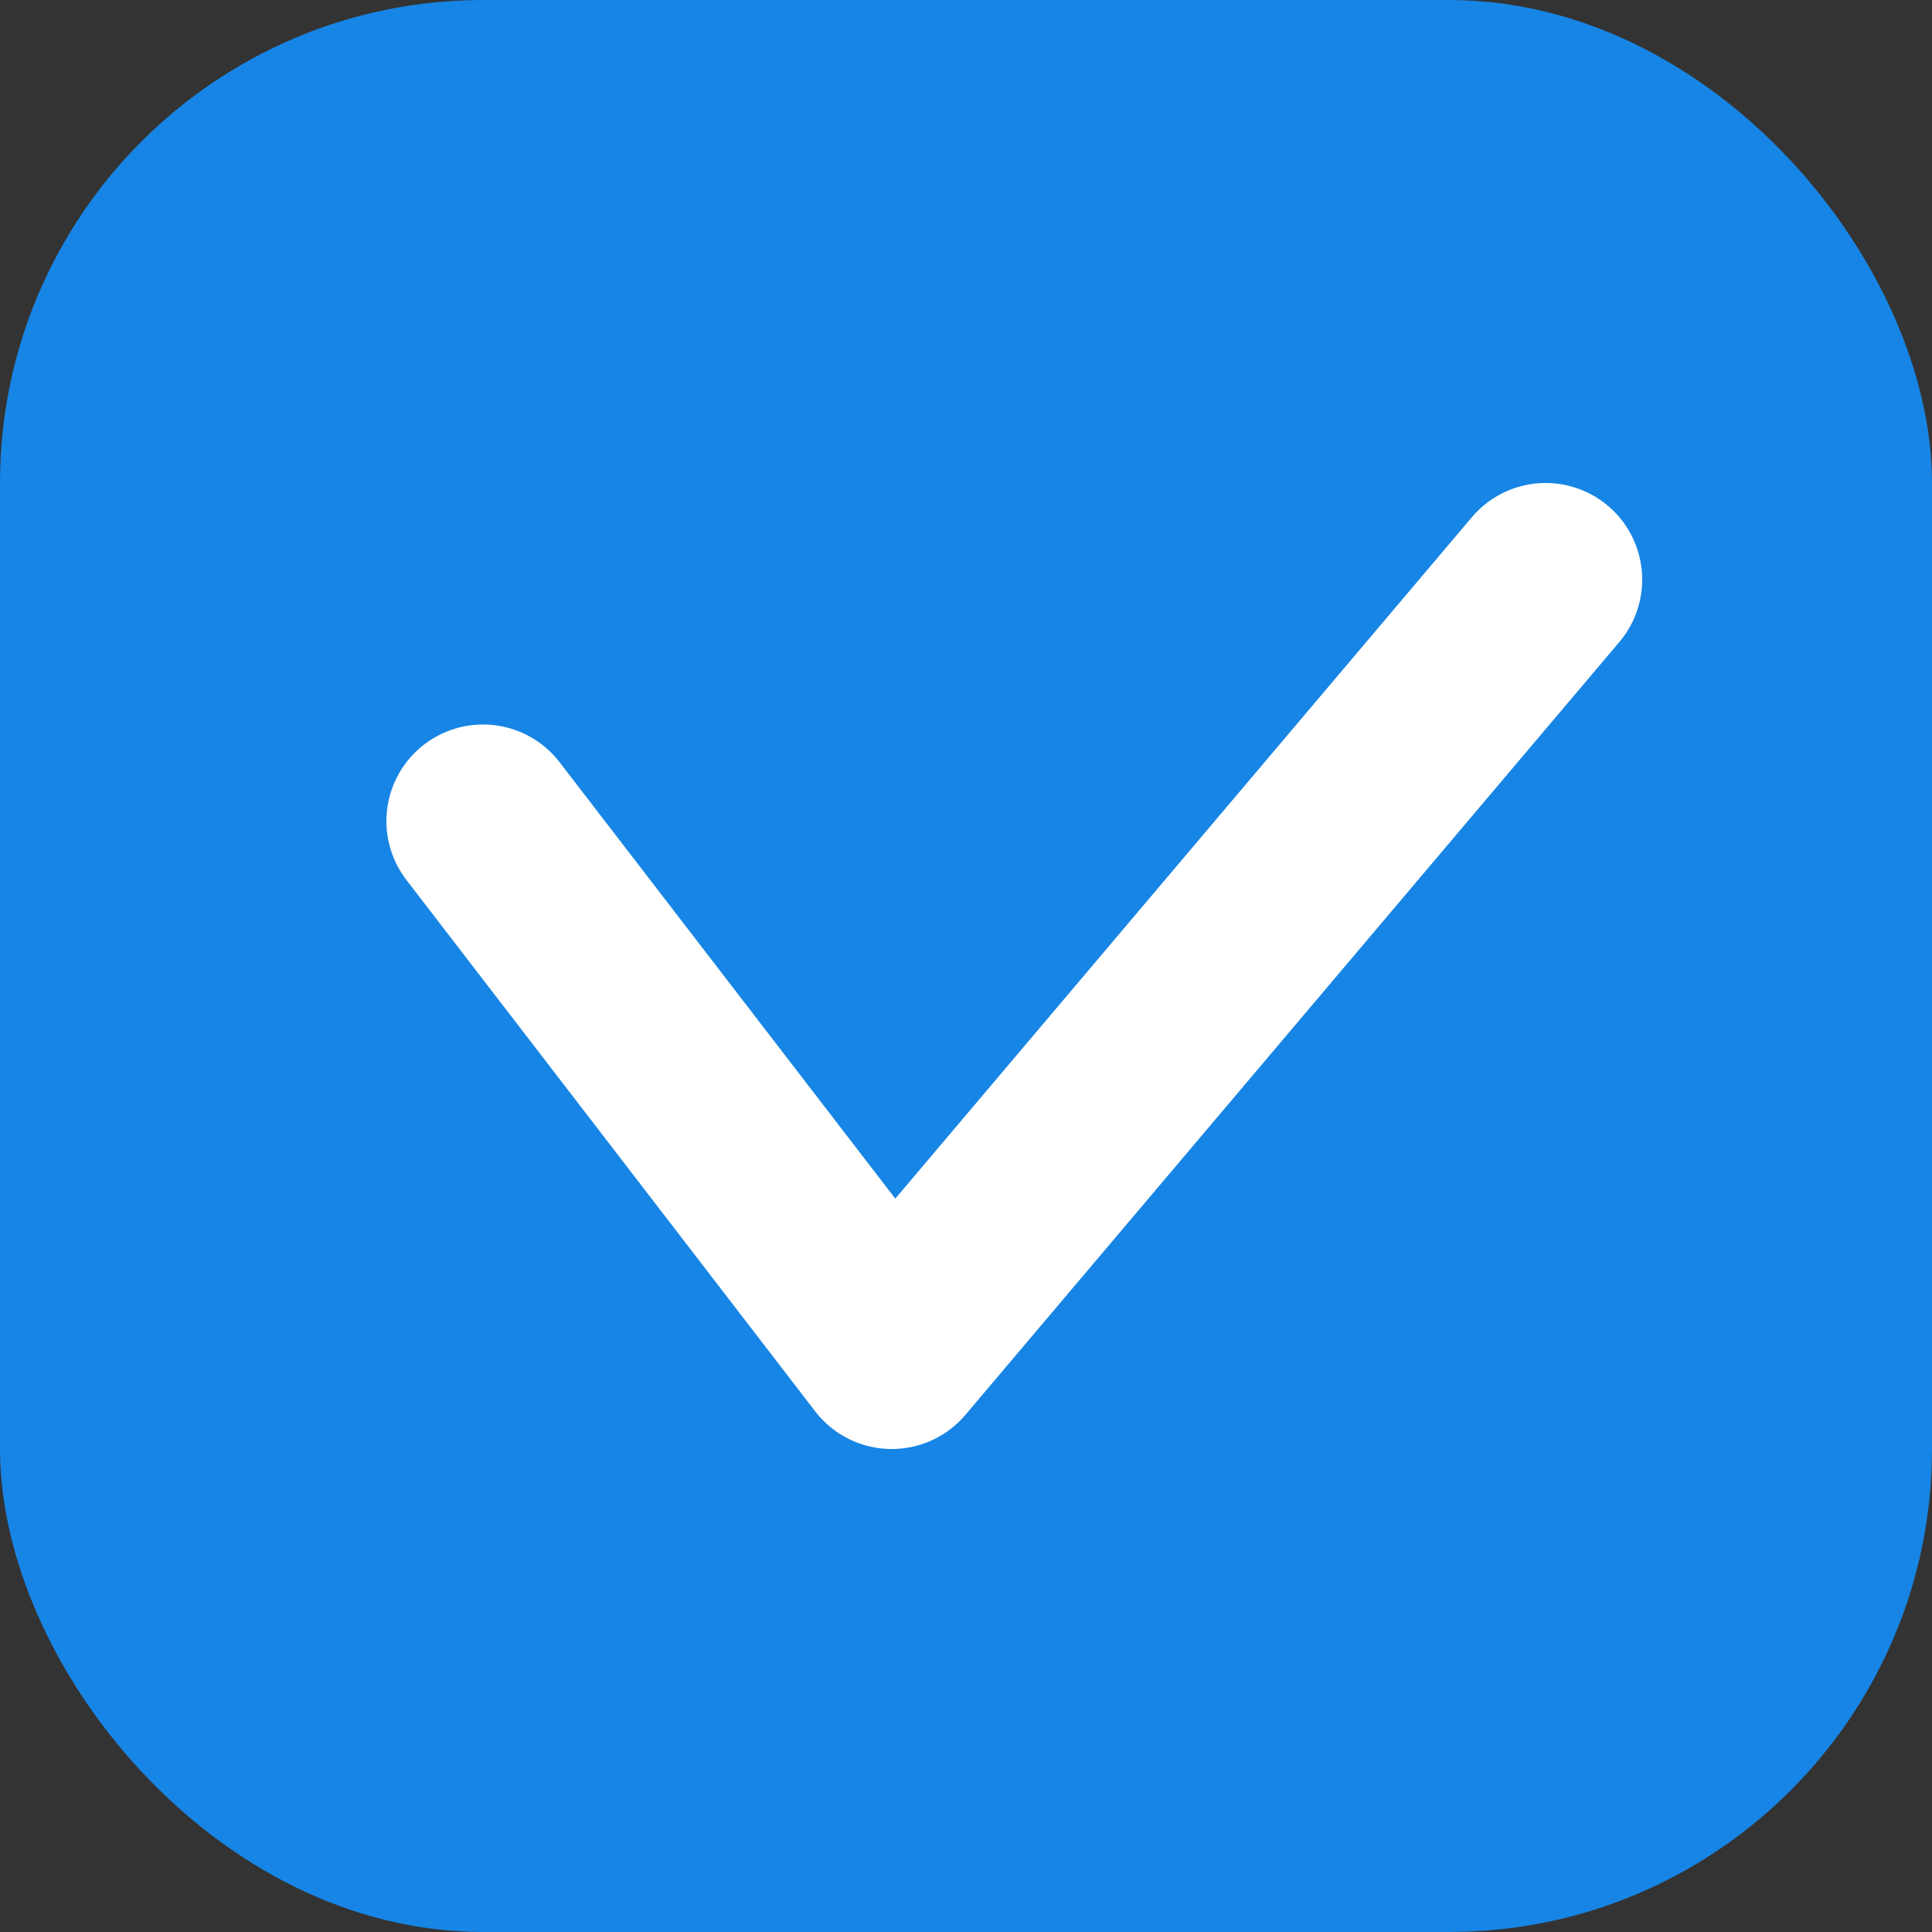<svg width="20" height="20" viewBox="0 0 20 20" fill="none" xmlns="http://www.w3.org/2000/svg">
<rect x="0" y="0" width="20" height="20" fill="#333333" stroke="none"/>
<rect width="20" height="20" rx="5" fill="#1785E5"/>
<path d="M5 8.5L9.231 14L16 6" stroke="white" stroke-width="2" stroke-linecap="round" stroke-linejoin="round"/>
</svg>
